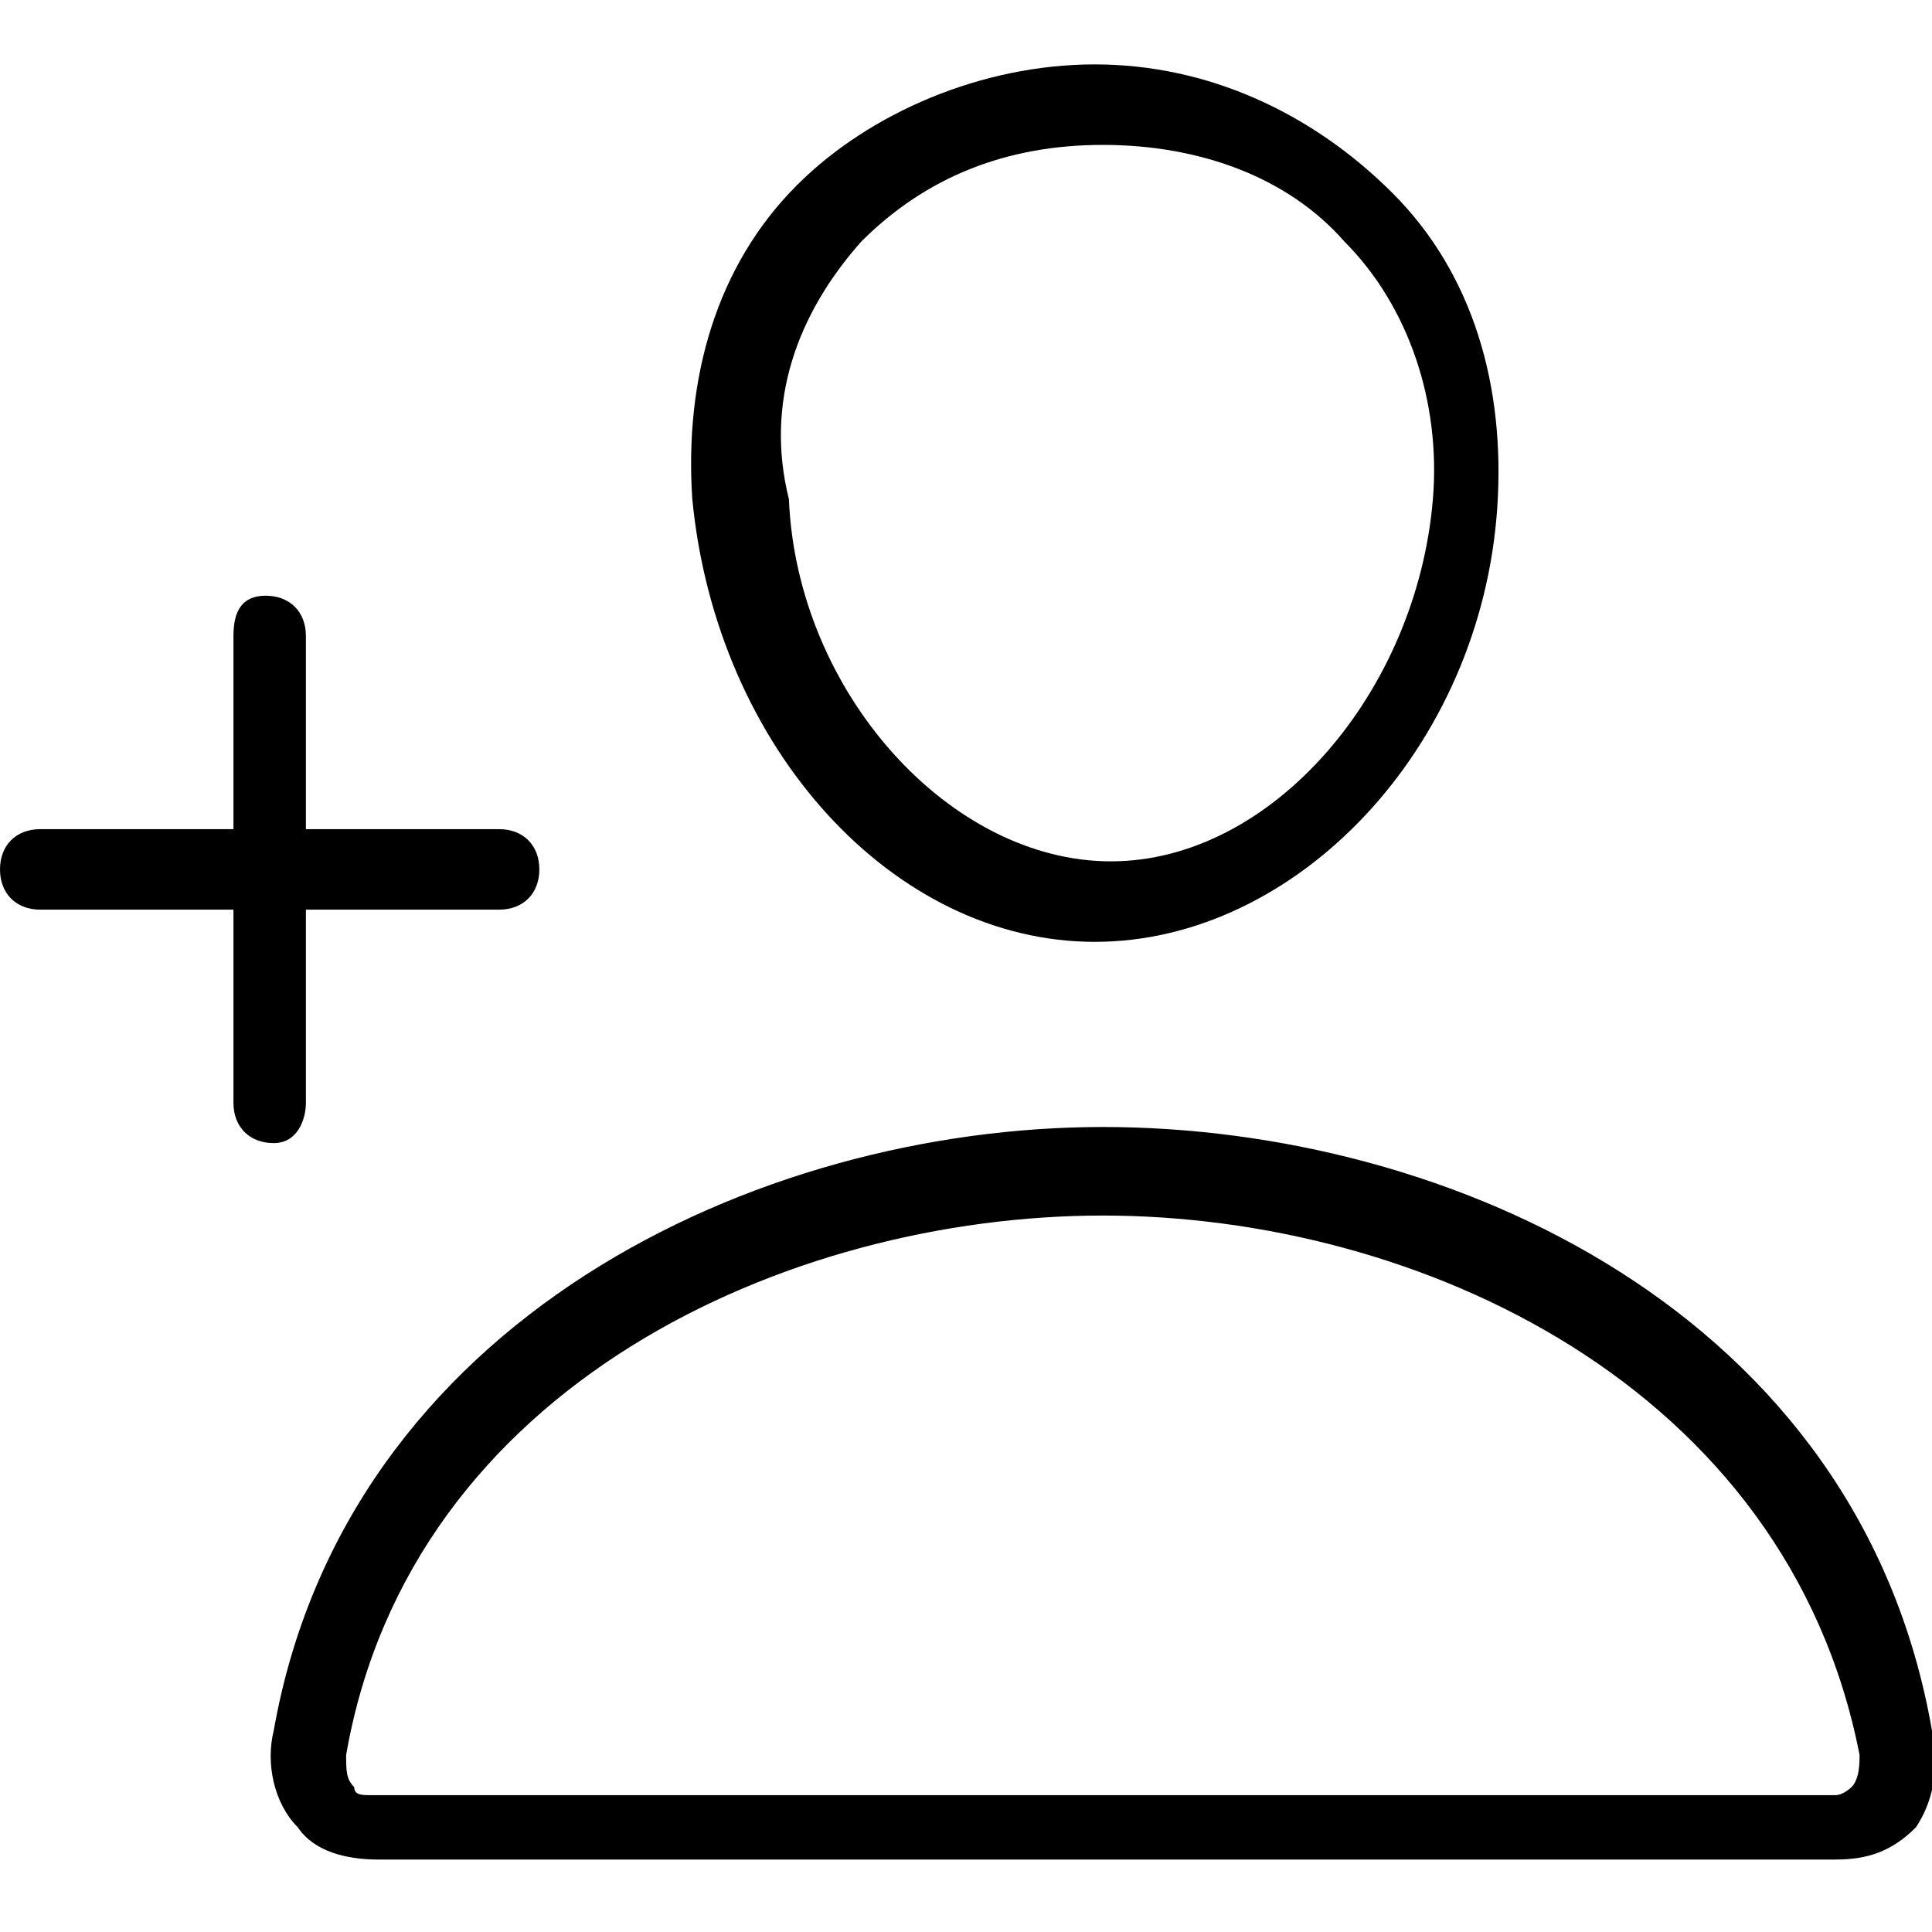 <svg xmlns="http://www.w3.org/2000/svg" viewBox="0 0 24 24" style="enable-background:new 0 0 24 24" xml:space="preserve"><path d="M13.6 11.7c2.5 0 4.8-2.4 5-5.4.1-1.5-.3-2.9-1.3-3.9S15 .8 13.6.8s-2.8.6-3.7 1.5c-1 1-1.4 2.4-1.3 3.9.3 3.1 2.5 5.5 5 5.5zM10.7 3c.8-.8 1.8-1.2 3-1.2s2.3.4 3 1.2c.8.8 1.2 2 1.1 3.2-.2 2.4-2 4.5-4 4.5s-3.9-2.1-4-4.5c-.3-1.2.1-2.3.9-3.2zM24 21.5c-.9-5.2-6-7.5-10.3-7.5s-9.4 2.4-10.3 7.5c-.1.4 0 .9.3 1.2.2.3.6.4 1 .4h18.1c.4 0 .7-.1 1-.4.2-.3.3-.7.2-1.2zm-1 .7s-.1.1-.2.1H4.6c-.1 0-.2 0-.2-.1-.1-.1-.1-.2-.1-.4.8-4.6 5.5-6.7 9.4-6.7s8.5 2.1 9.4 6.7c0 .1 0 .3-.1.4zM3.8 13.7v-2.4h2.4c.3 0 .5-.2.5-.5s-.2-.5-.5-.5H3.8V7.9c0-.3-.2-.5-.5-.5s-.4.2-.4.5v2.4H.5c-.3 0-.5.2-.5.5s.2.5.5.5h2.4v2.4c0 .3.2.5.5.5s.4-.3.4-.5z"/></svg>